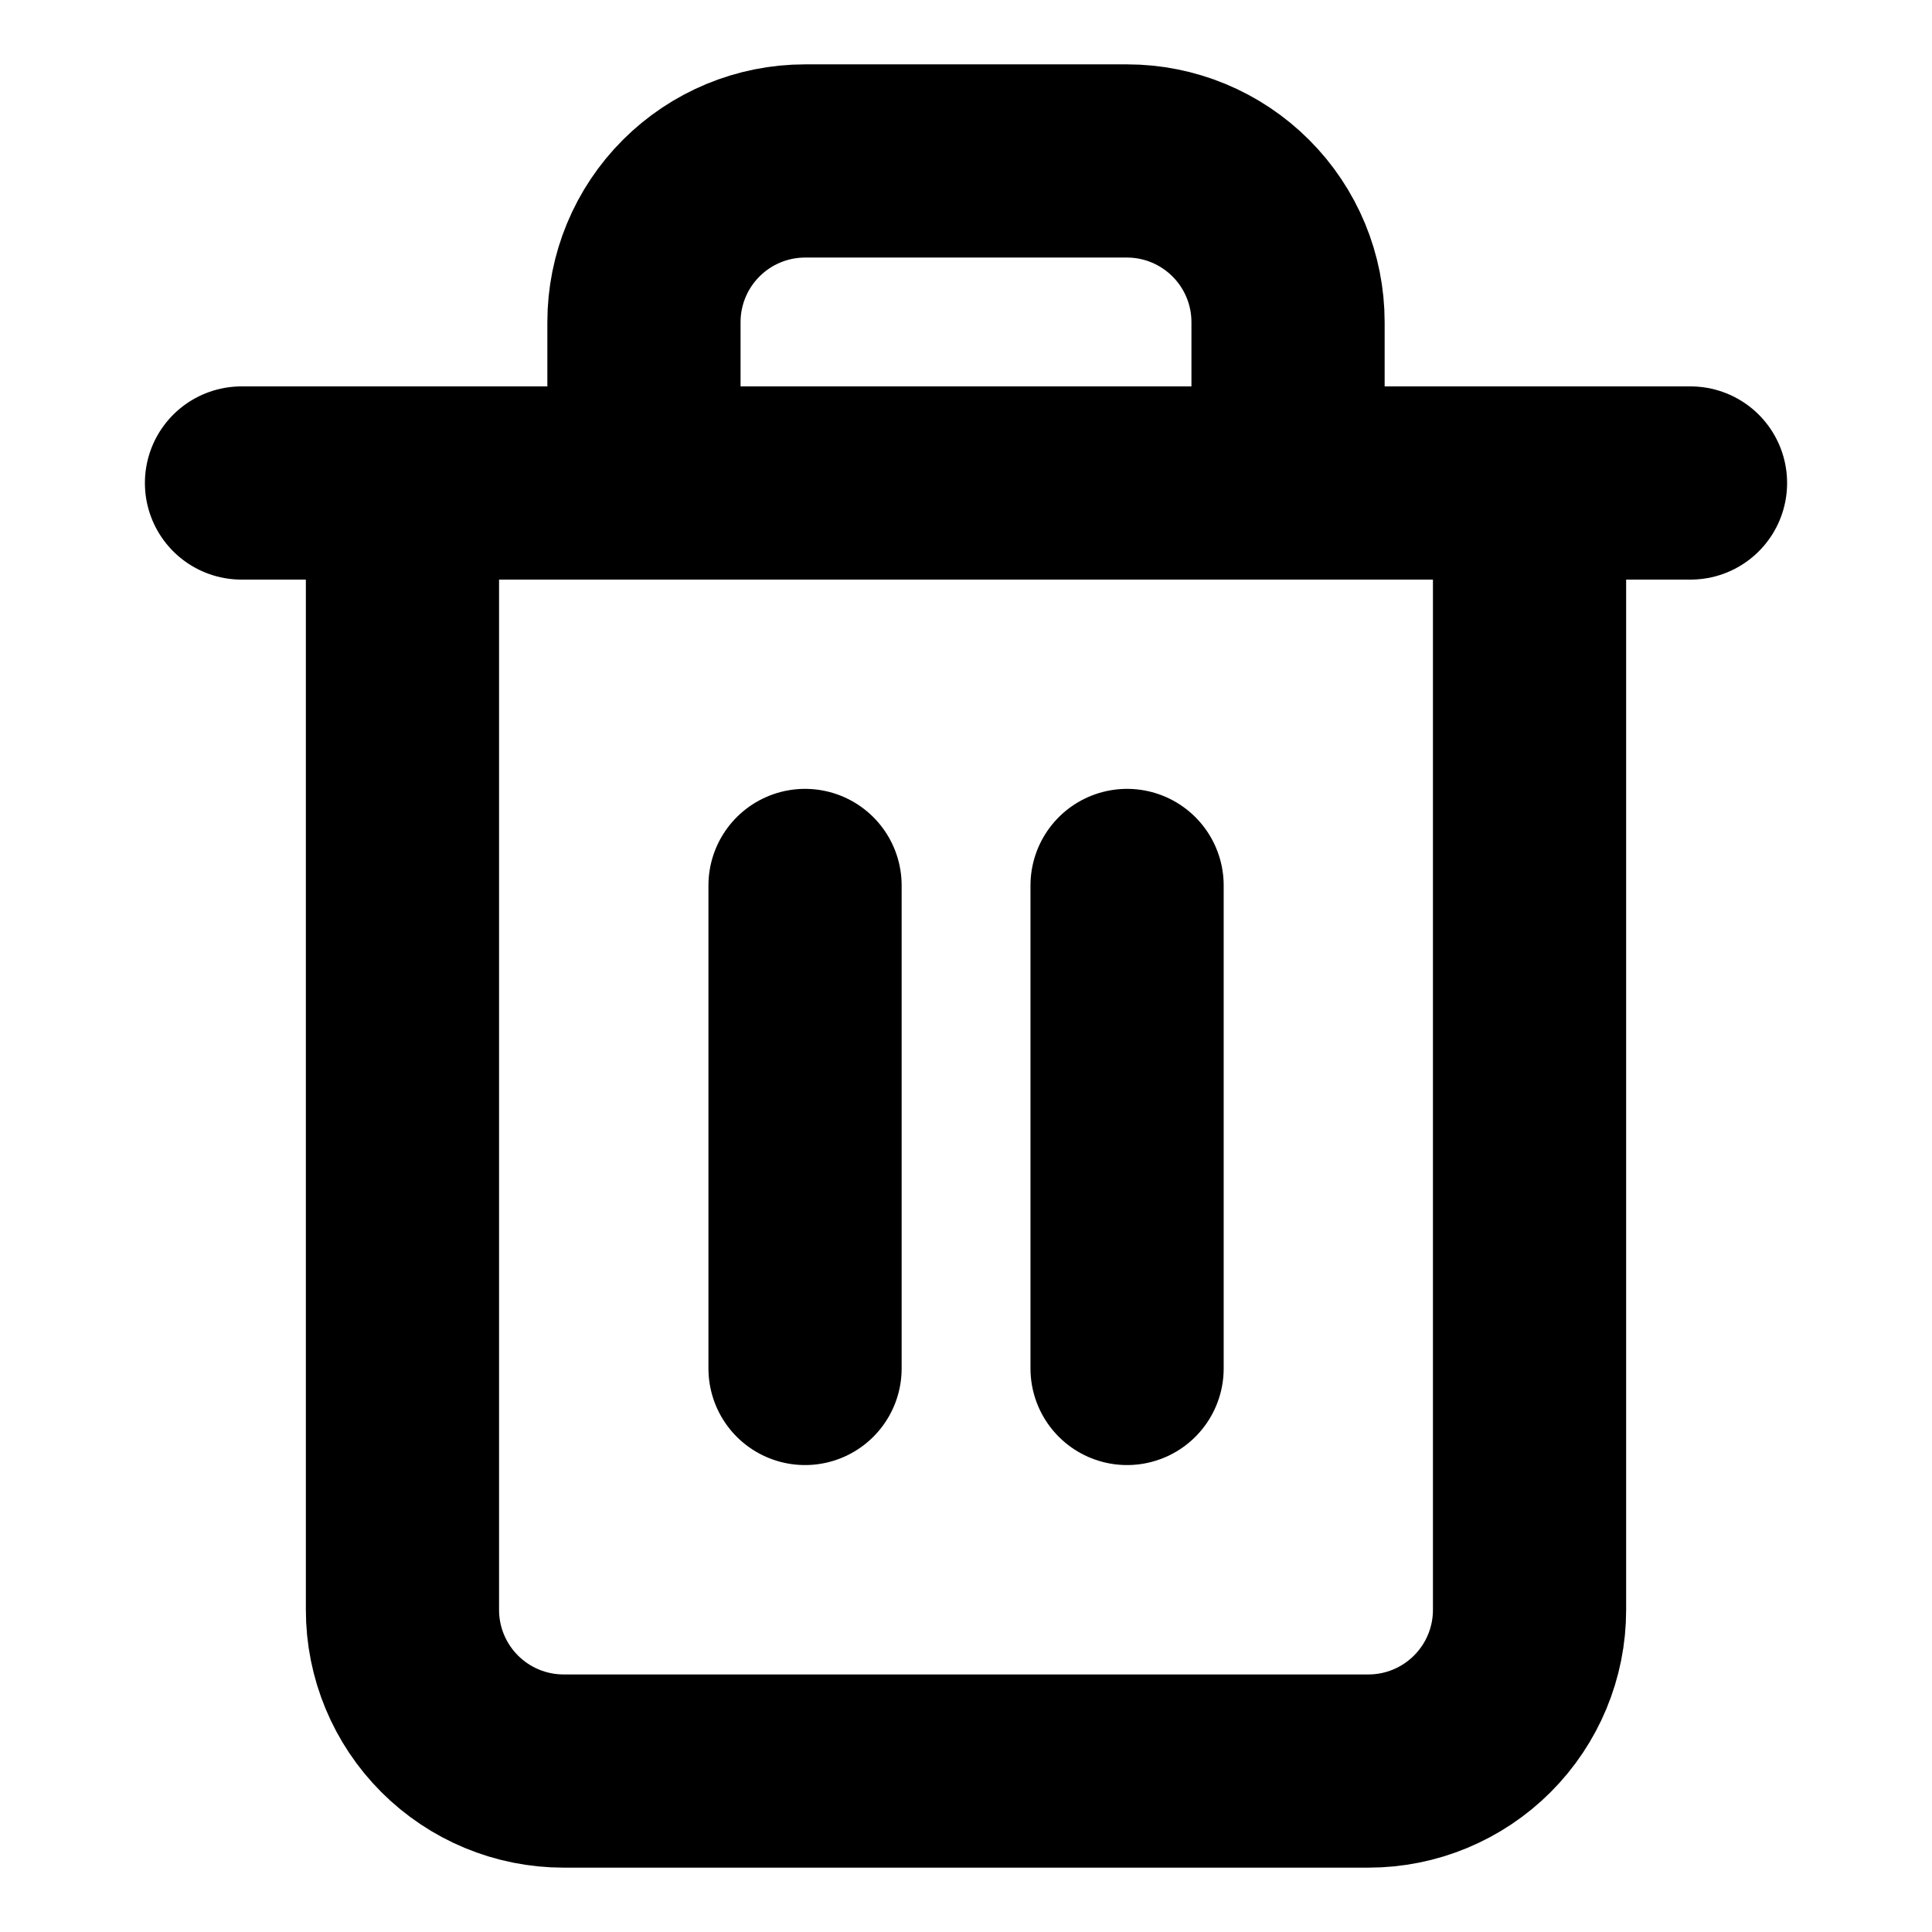 <svg width="16" height="16" viewBox="0 0 16 16" fill="none" xmlns="http://www.w3.org/2000/svg">
    <path d="M2 4H3.333H14" stroke="current" stroke-width="1.6" stroke-linecap="round" stroke-linejoin="round"/>
    <path d="M5.333 4V2.667C5.333 2.313 5.474 1.974 5.724 1.724C5.974 1.474 6.313 1.333 6.667 1.333H9.334C9.687 1.333 10.026 1.474 10.276 1.724C10.526 1.974 10.667 2.313 10.667 2.667V4M12.667 4V13.333C12.667 13.687 12.526 14.026 12.276 14.276C12.026 14.526 11.687 14.667 11.334 14.667H4.667C4.313 14.667 3.974 14.526 3.724 14.276C3.474 14.026 3.333 13.687 3.333 13.333V4H12.667Z"
          stroke="current" stroke-width="1.6" stroke-linecap="round" stroke-linejoin="round"/>
    <path d="M6.667 7.333V11.333" stroke="current" stroke-width="1.6" stroke-linecap="round"
          stroke-linejoin="round"/>
    <path d="M9.334 7.333V11.333" stroke="current" stroke-width="1.6" stroke-linecap="round"
          stroke-linejoin="round"/>
</svg>
